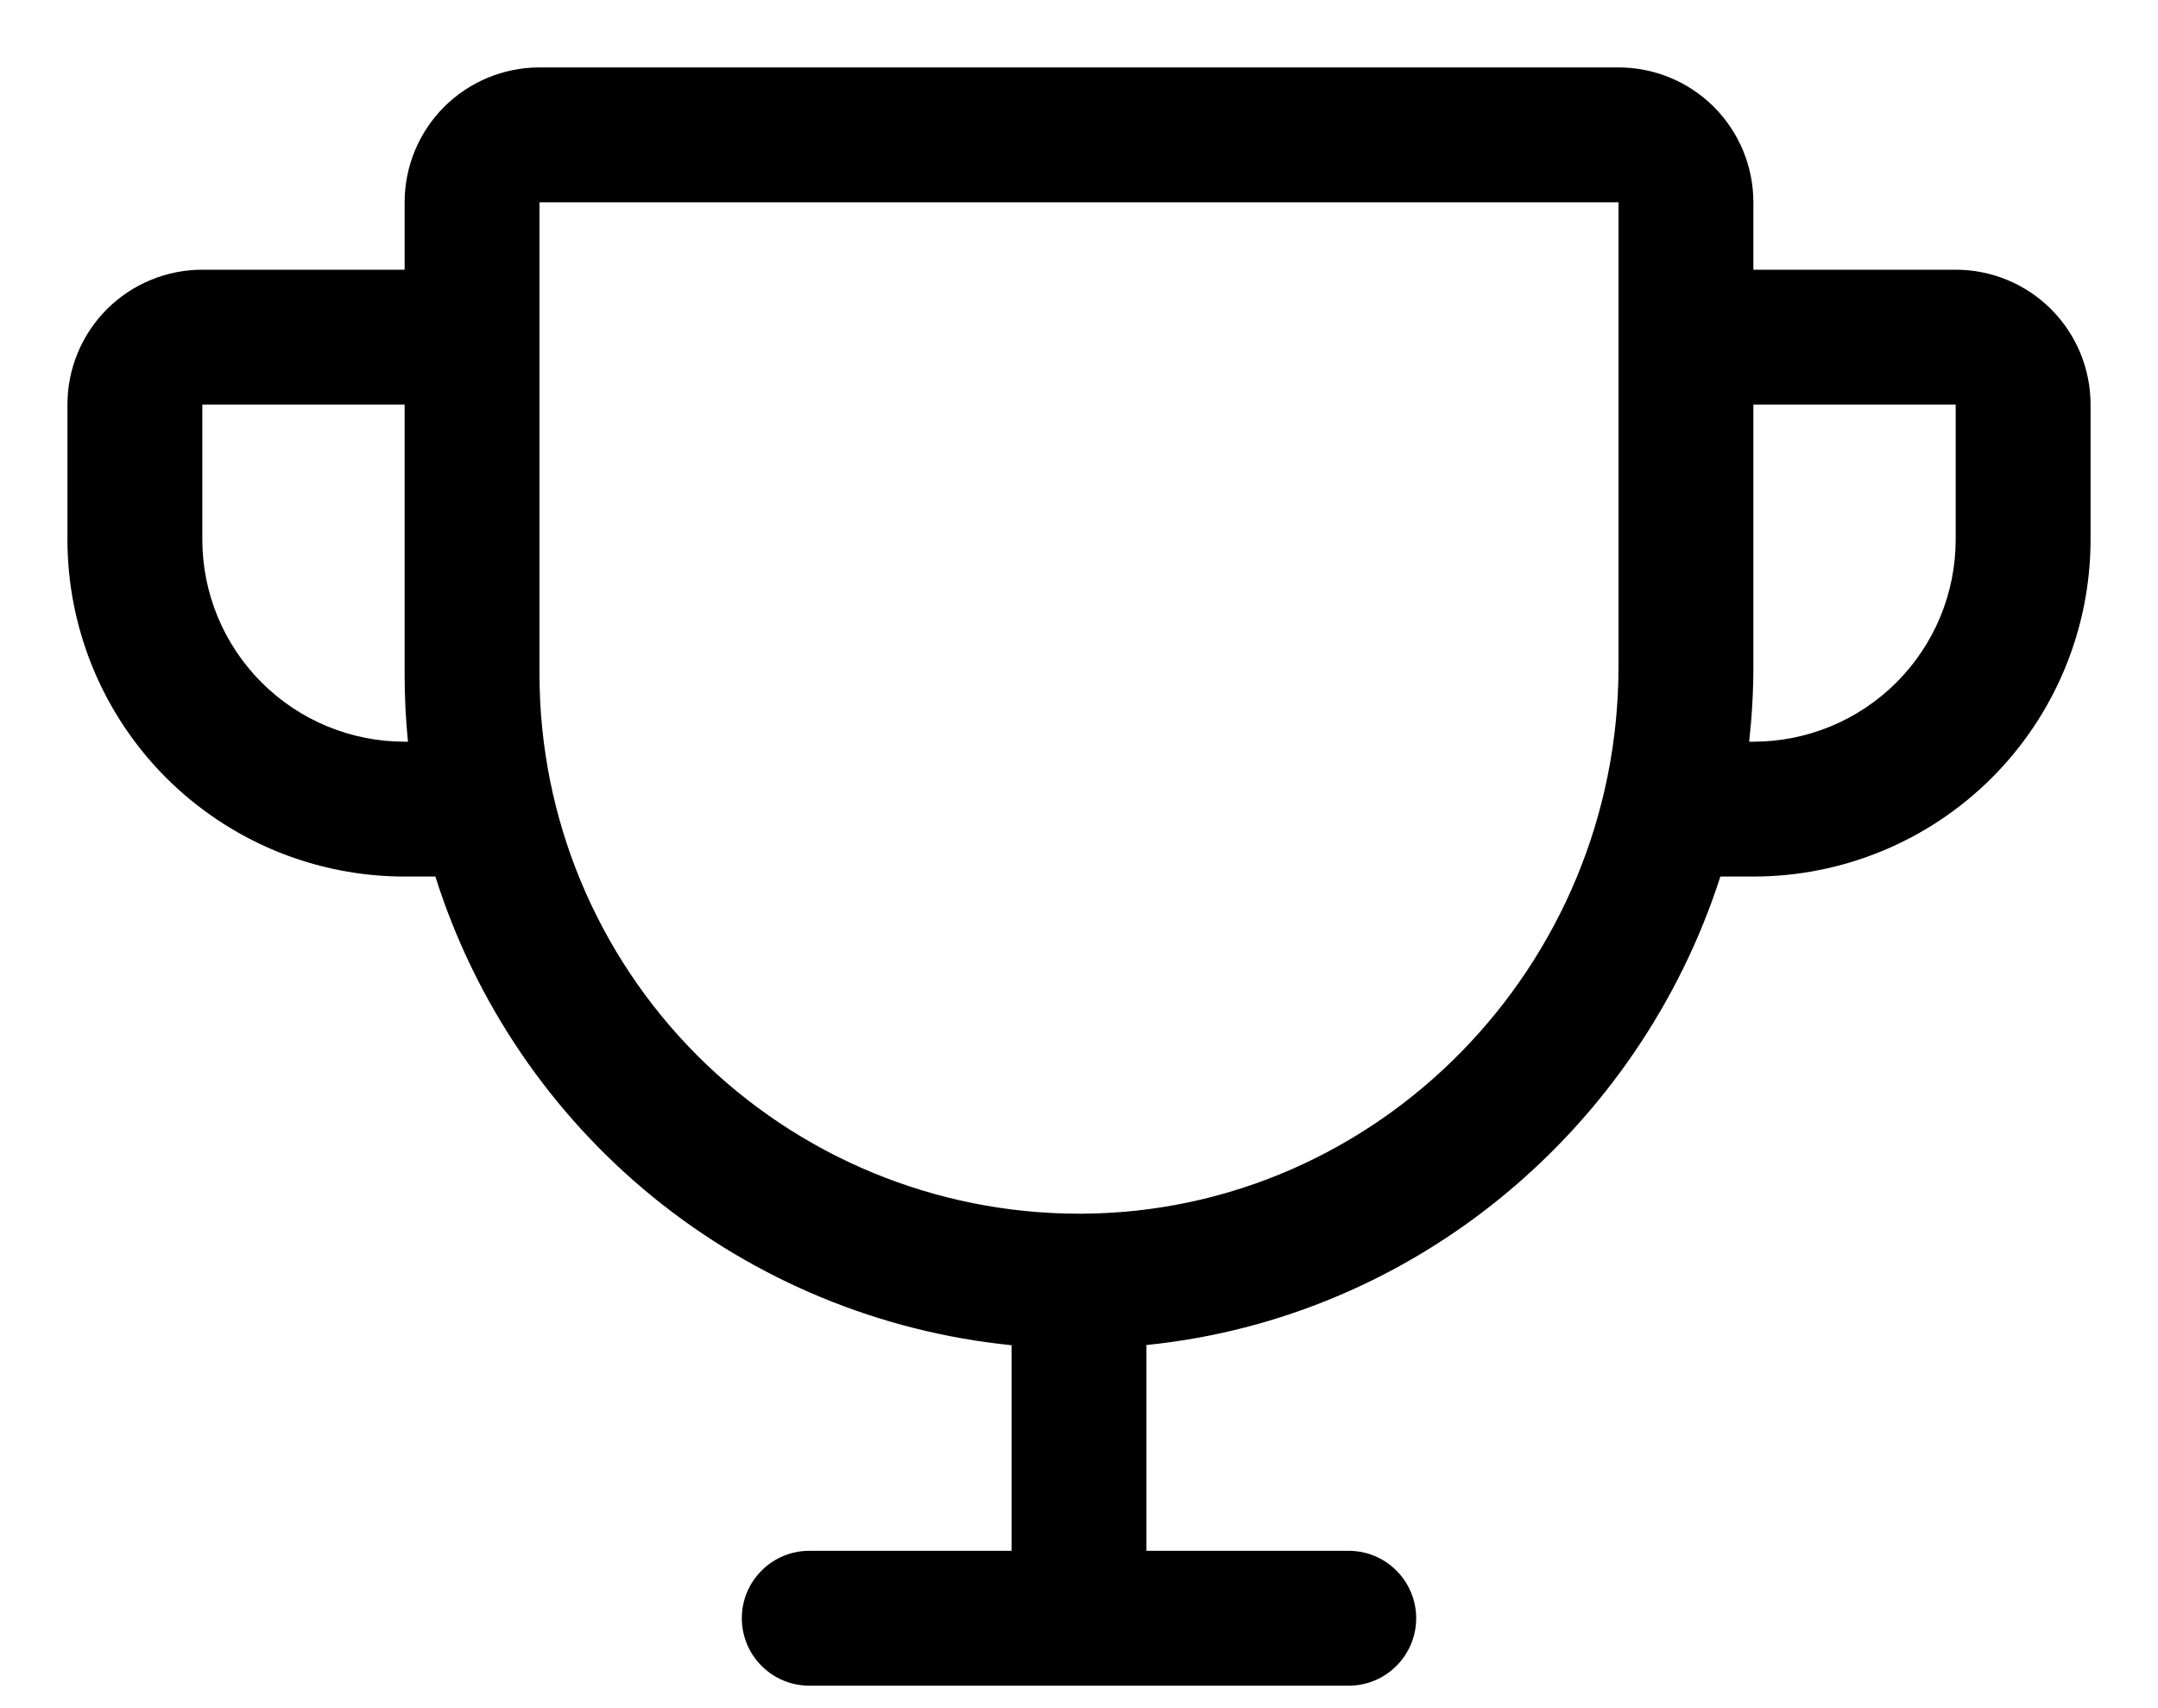 <svg width="24" height="19" viewBox="0 0 24 19" fill="none" xmlns="http://www.w3.org/2000/svg">
<path d="M21.75 3H19.5V2.25C19.5 1.852 19.342 1.471 19.061 1.189C18.779 0.908 18.398 0.75 18 0.75H6C5.602 0.75 5.221 0.908 4.939 1.189C4.658 1.471 4.5 1.852 4.5 2.25V3H2.25C1.852 3 1.471 3.158 1.189 3.439C0.908 3.721 0.75 4.102 0.75 4.5V6C0.75 6.995 1.145 7.948 1.848 8.652C2.197 9 2.61 9.276 3.065 9.465C3.52 9.653 4.008 9.75 4.5 9.75H4.842C5.284 11.15 6.126 12.39 7.265 13.317C8.404 14.243 9.789 14.816 11.25 14.963V17.25H9C8.801 17.25 8.61 17.329 8.47 17.47C8.329 17.61 8.25 17.801 8.25 18C8.25 18.199 8.329 18.39 8.47 18.53C8.61 18.671 8.801 18.75 9 18.75H15C15.199 18.75 15.39 18.671 15.53 18.53C15.671 18.39 15.75 18.199 15.75 18C15.75 17.801 15.671 17.61 15.53 17.47C15.39 17.329 15.199 17.25 15 17.25H12.75V14.961C15.744 14.658 18.229 12.557 19.133 9.75H19.5C20.495 9.75 21.448 9.355 22.152 8.652C22.855 7.948 23.25 6.995 23.25 6V4.5C23.25 4.102 23.092 3.721 22.811 3.439C22.529 3.158 22.148 3 21.75 3ZM4.5 8.25C3.903 8.25 3.331 8.013 2.909 7.591C2.487 7.169 2.25 6.597 2.25 6V4.5H4.5V7.5C4.5 7.75 4.512 8 4.537 8.25H4.5ZM18 7.416C18 10.746 15.329 13.476 12.046 13.5H12C10.409 13.5 8.883 12.868 7.757 11.743C6.632 10.617 6 9.091 6 7.5V2.25H18V7.416ZM21.75 6C21.75 6.597 21.513 7.169 21.091 7.591C20.669 8.013 20.097 8.25 19.5 8.25H19.453C19.484 7.973 19.5 7.694 19.5 7.416V4.5H21.75V6Z" fill="black"/>
</svg>
